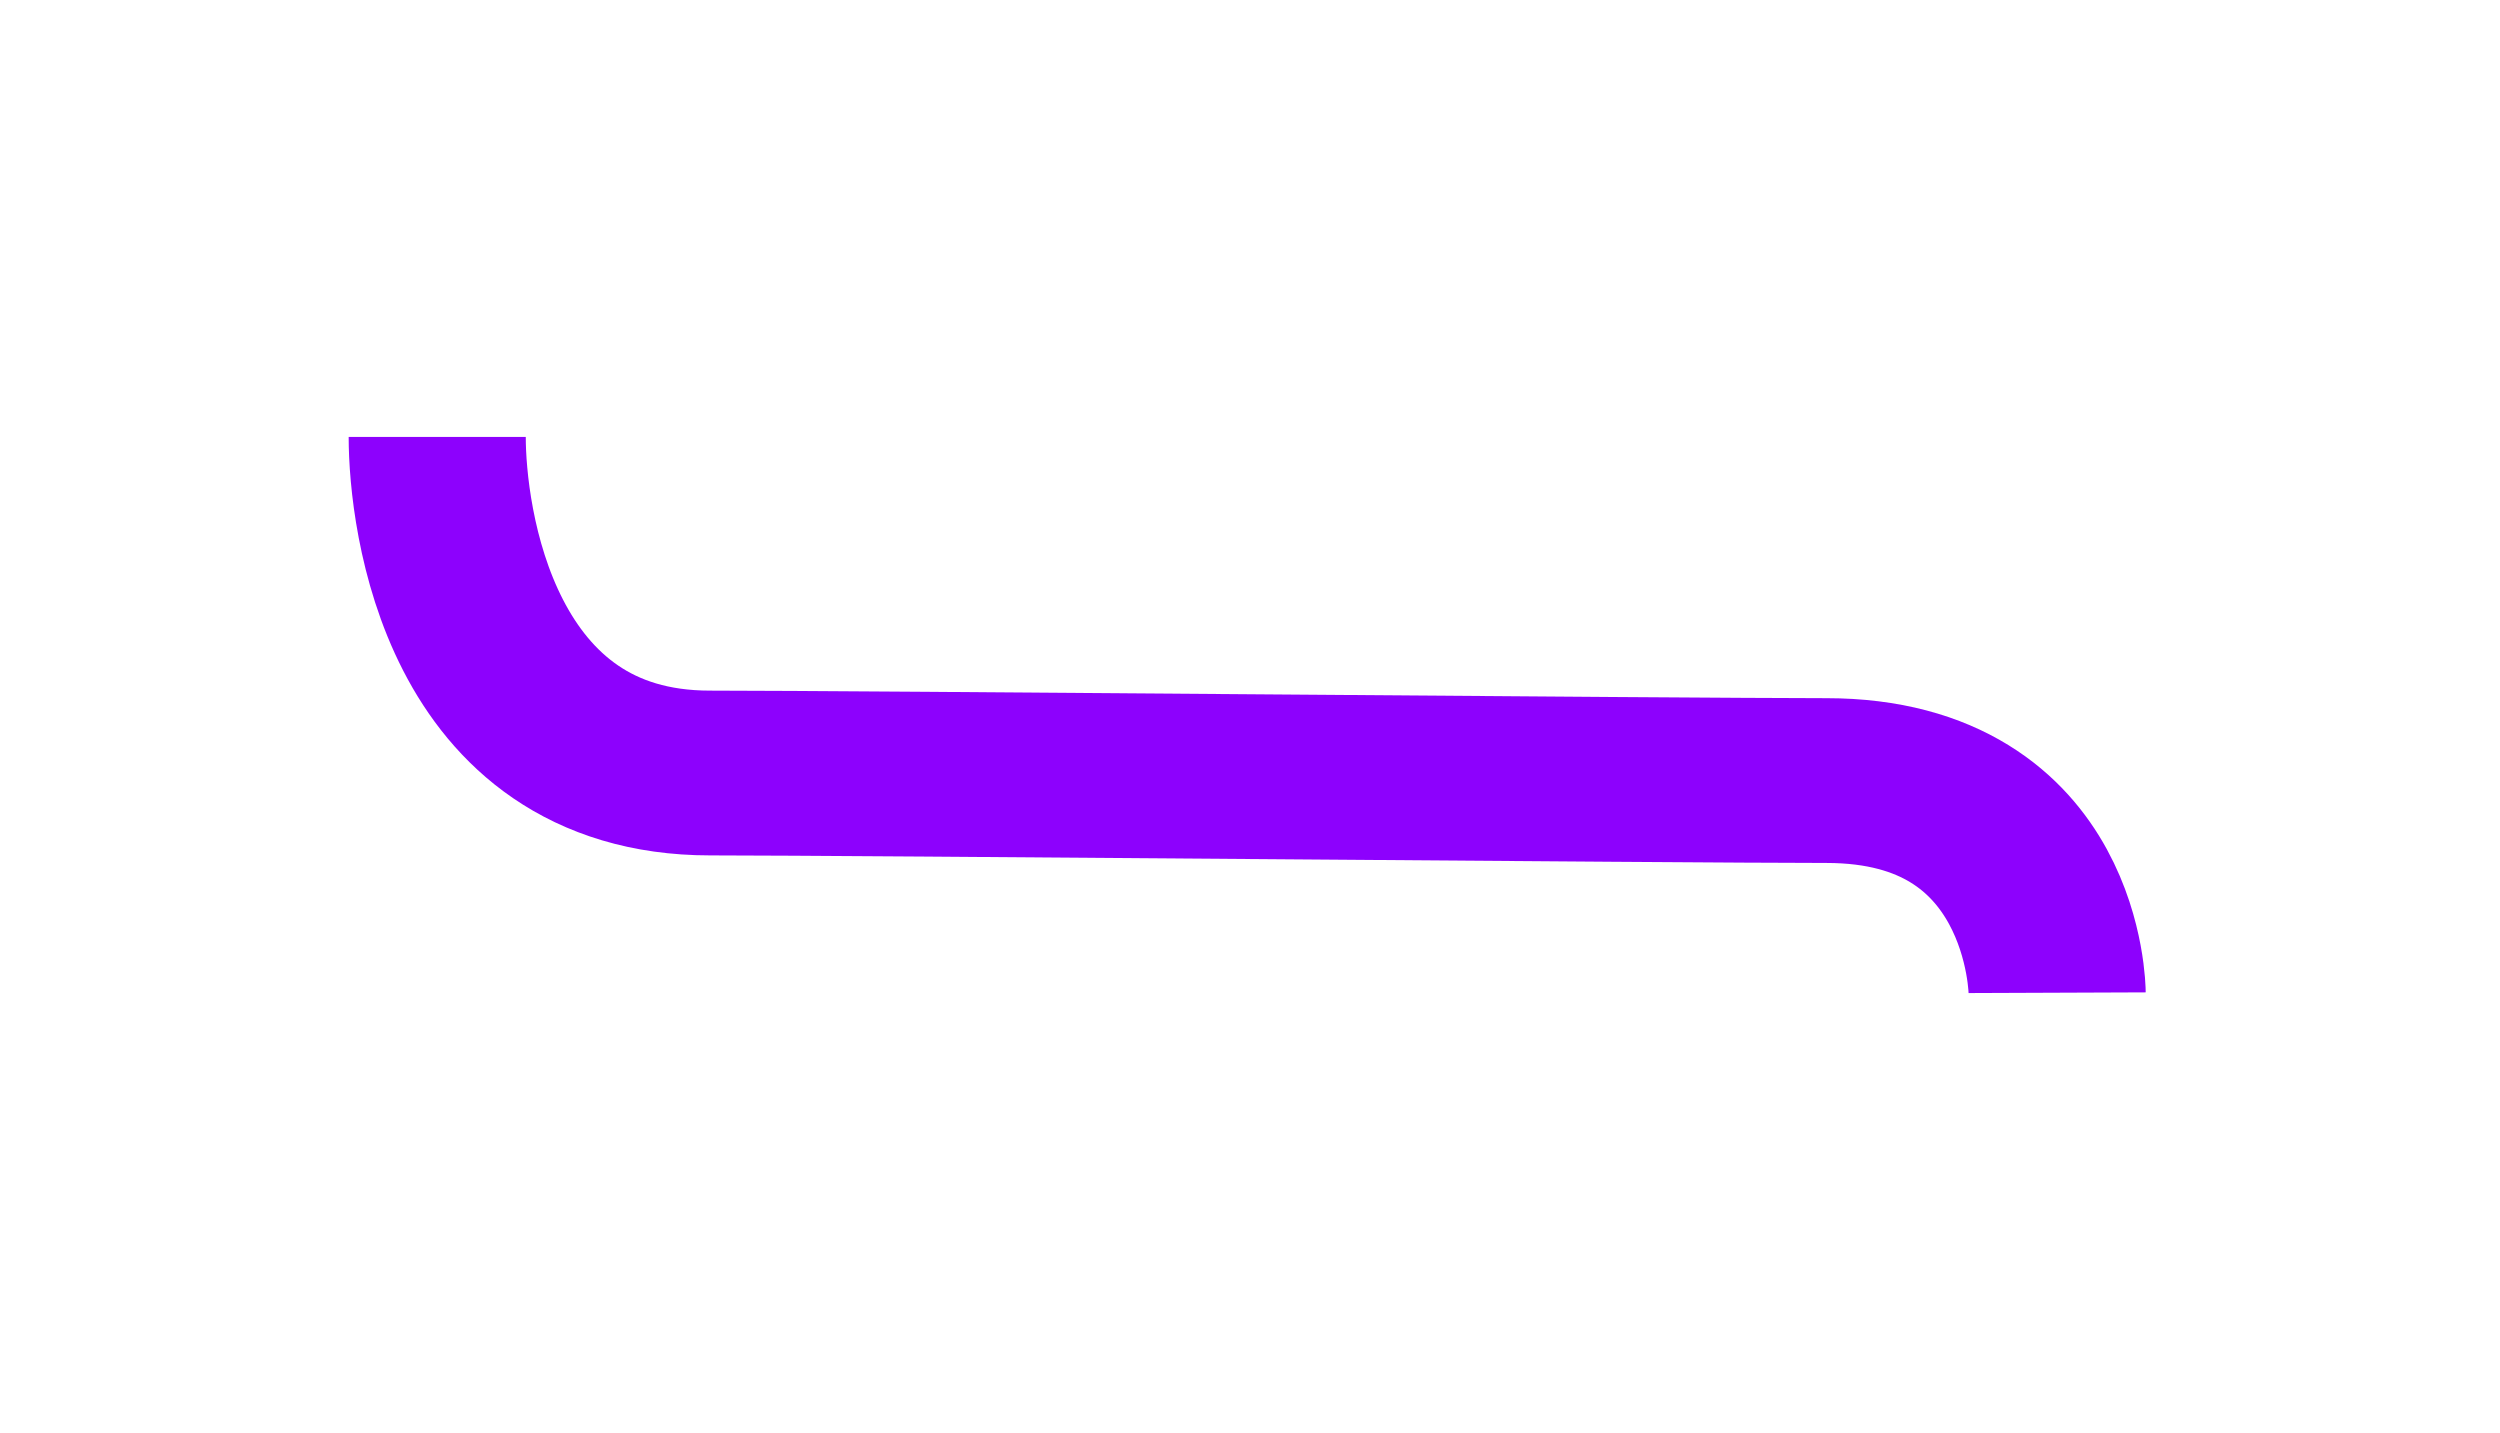 <?xml version="1.0" encoding="UTF-8" standalone="no"?>
<!DOCTYPE svg PUBLIC "-//W3C//DTD SVG 1.1//EN" "http://www.w3.org/Graphics/SVG/1.1/DTD/svg11.dtd">
<svg width="100%" height="100%" viewBox="0 0 307 176" version="1.1" xmlns="http://www.w3.org/2000/svg" xmlns:xlink="http://www.w3.org/1999/xlink" xml:space="preserve" xmlns:serif="http://www.serif.com/" style="fill-rule:evenodd;clip-rule:evenodd;stroke-miterlimit:5;">
    <g transform="matrix(1,0,0,1,-637.242,-269.325)">
        <g transform="matrix(-1.121,0,0,1.043,1446.69,-14.376)">
            <path d="M496.726,388.884C496.726,388.884 496.831,363.907 522.004,363.907C537.544,363.907 628.527,363.017 644.293,363.017C670.735,363.017 674.182,332.927 674.182,323.452" style="fill:none;stroke:rgb(141,1,253);stroke-width:19.4px;"/>
        </g>
    </g>
</svg>
